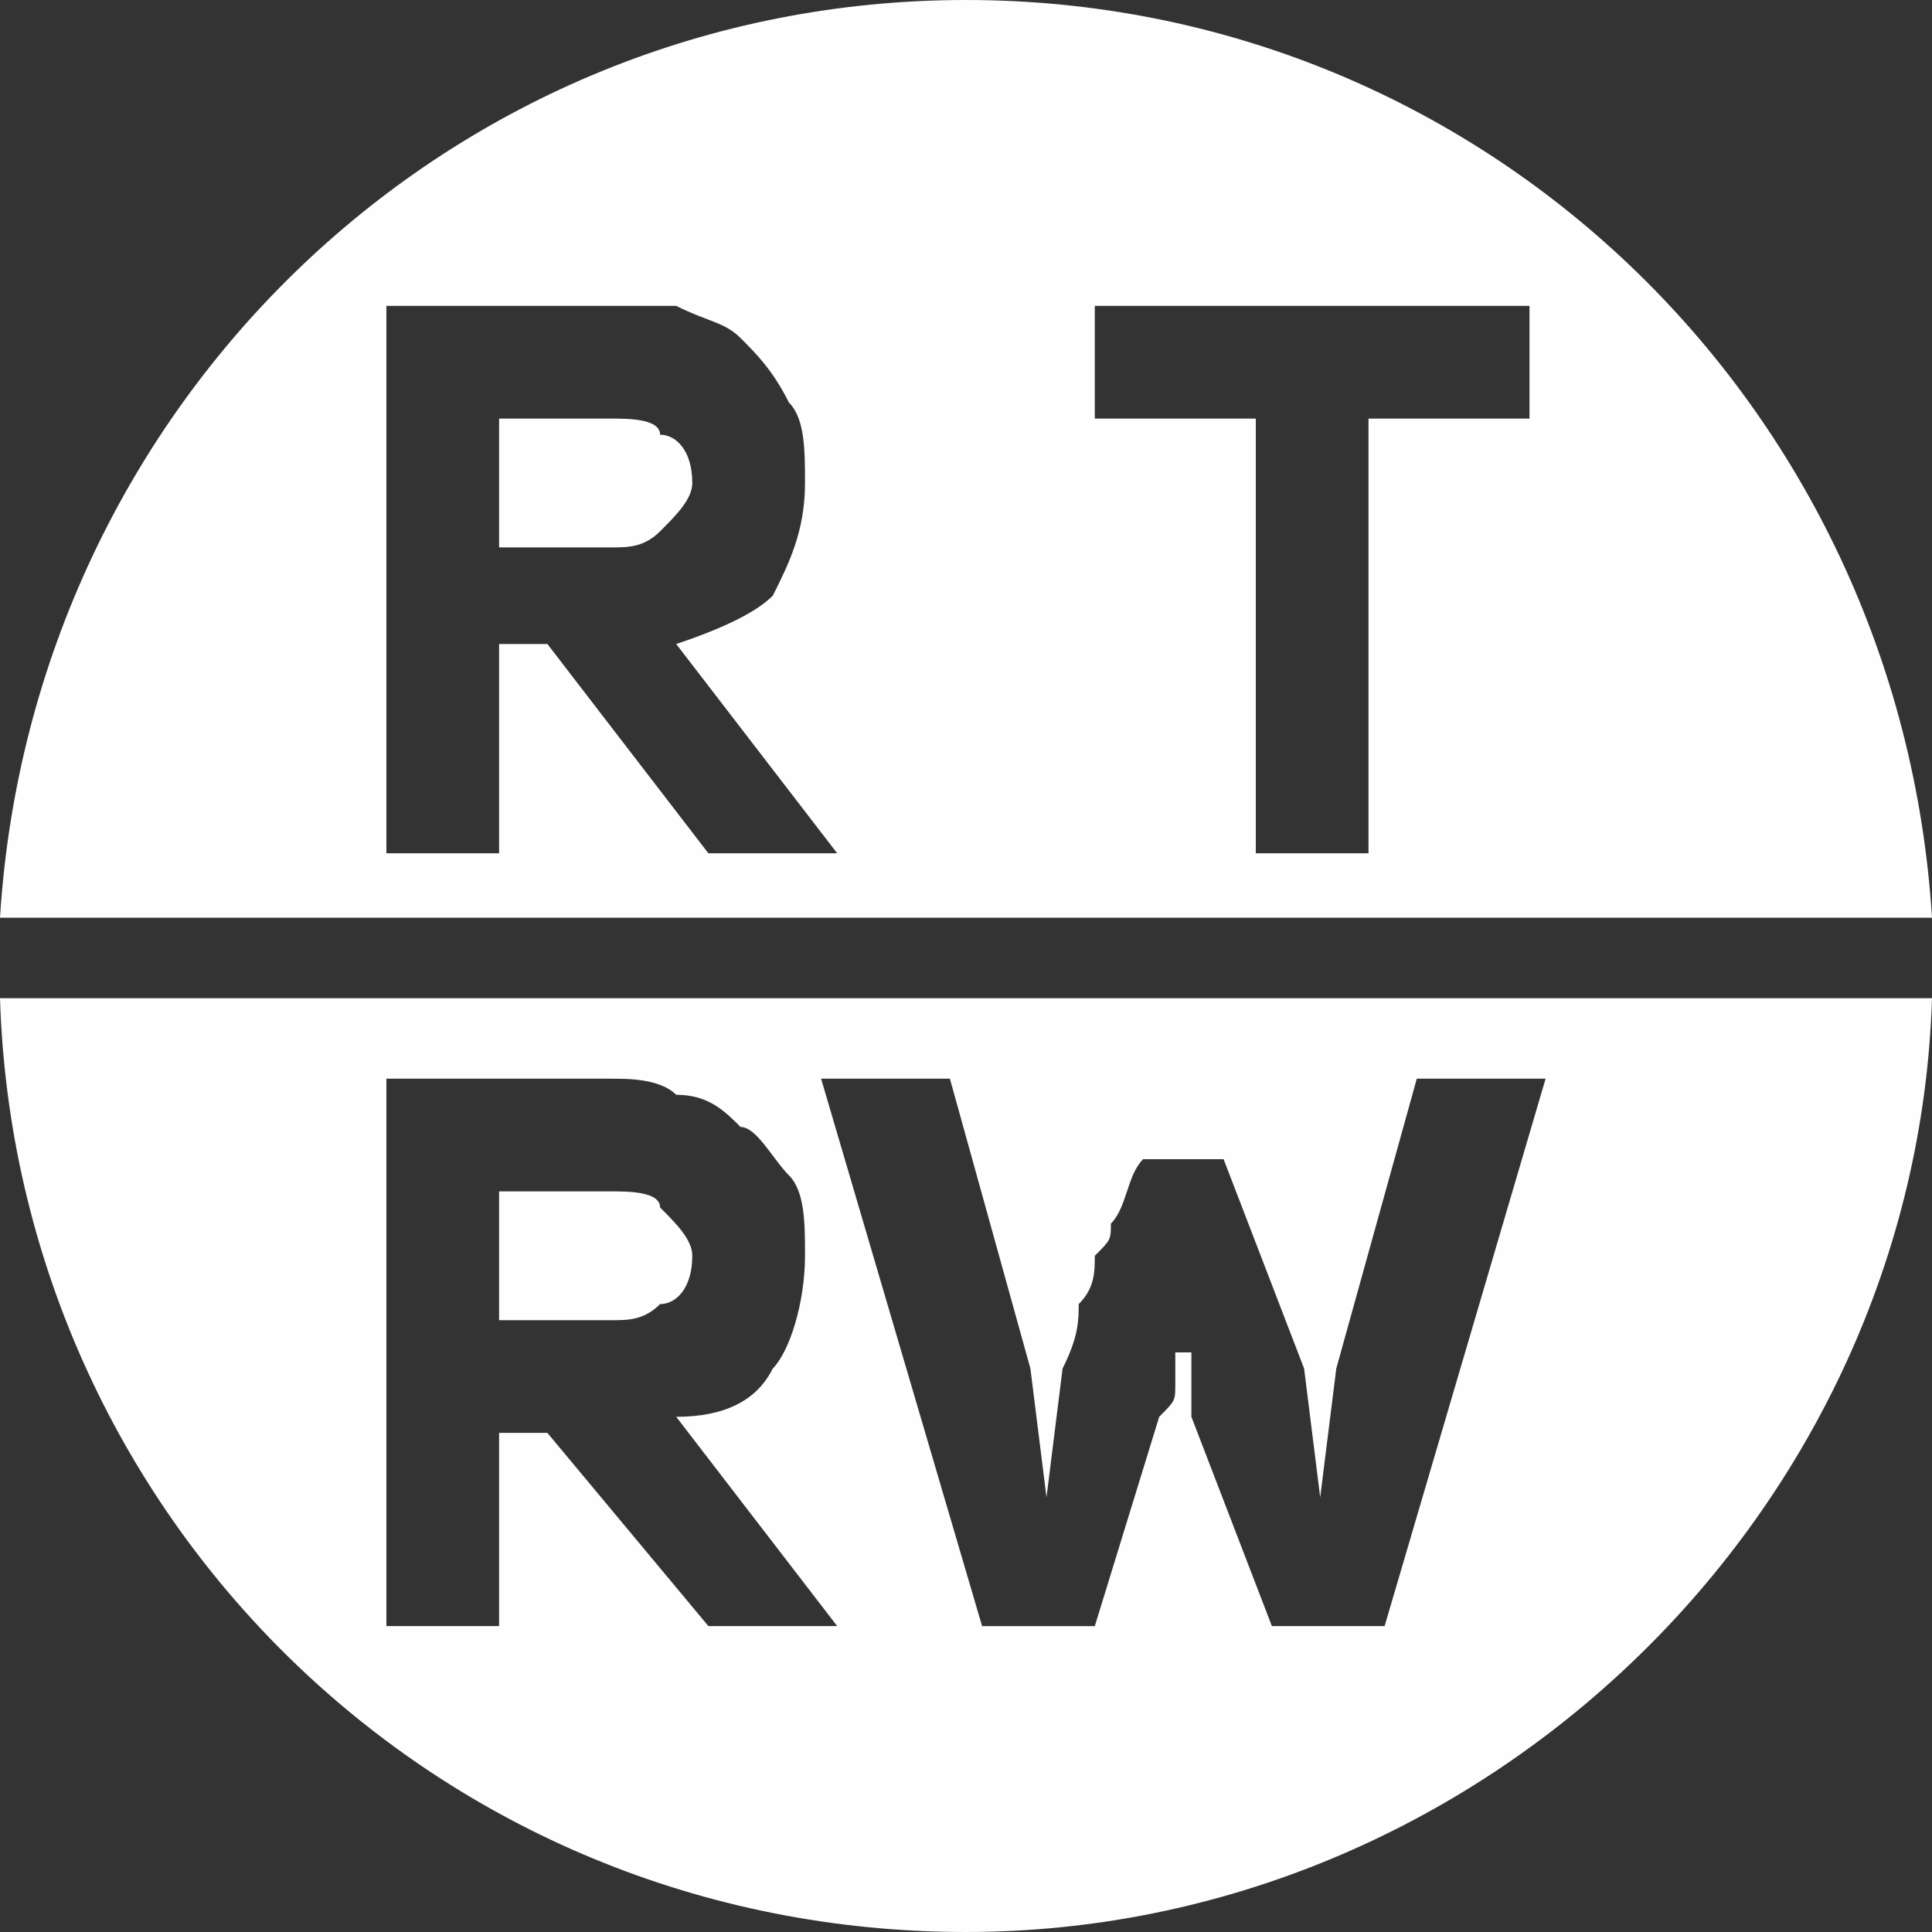 <?xml version="1.0" encoding="UTF-8"?>
<!DOCTYPE svg PUBLIC "-//W3C//DTD SVG 1.1//EN" "http://www.w3.org/Graphics/SVG/1.1/DTD/svg11.dtd">
<!-- Creator: CorelDRAW 2018 (64-Bit) -->
<svg xmlns="http://www.w3.org/2000/svg" xml:space="preserve" width="35px" height="35px" version="1.1" style="shape-rendering:geometricPrecision; text-rendering:geometricPrecision; image-rendering:optimizeQuality; fill-rule:evenodd; clip-rule:evenodd"
viewBox="0 0 1.2 1.2"
 xmlns:xlink="http://www.w3.org/1999/xlink">
 <rect x="0" y="0" width="1.2" height="1.2" fill="#333333" stroke="none"/>
 <defs>
  <style type="text/css">
   <![CDATA[
    .fil0 {fill:#FEFEFE}
   ]]>
  </style>
 </defs>
 <g id="Layer_x0020_1">
  <path class="fil0" d="M0.6 0c0.32,0 0.58,0.25 0.6,0.57l-1.2 0c0.02,-0.32 0.28,-0.57 0.6,-0.57zm-0.29 0.4l0 0.13 -0.07 0 0 -0.34 0.14 0c0.01,0 0.03,0 0.04,0 0.02,0.01 0.03,0.01 0.04,0.02 0.01,0.01 0.02,0.02 0.03,0.04 0.01,0.01 0.01,0.03 0.01,0.05 0,0.03 -0.01,0.05 -0.02,0.07 -0.01,0.01 -0.03,0.02 -0.06,0.03l0.1 0.13 -0.08 0 -0.1 -0.13 -0.03 0zm0.07 -0.06c0.01,0 0.02,0 0.03,-0.01 0.01,-0.01 0.02,-0.02 0.02,-0.03 0,-0.02 -0.01,-0.03 -0.02,-0.03 0,-0.01 -0.02,-0.01 -0.03,-0.01 0,0 0,0 0,0l-0.07 0 0 0.08 0.07 0zm0.47 -0.08l0 0.27 -0.07 0 0 -0.27 -0.1 0 0 -0.07 0.27 0 0 0.07 -0.1 0zm-0.54 0.63l0 0.12 -0.07 0 0 -0.34 0.14 0c0.01,0 0.03,0 0.04,0.01 0.02,0 0.03,0.01 0.04,0.02 0.01,0 0.02,0.02 0.03,0.03 0.01,0.01 0.01,0.03 0.01,0.05 0,0.03 -0.01,0.06 -0.02,0.07 -0.01,0.02 -0.03,0.03 -0.06,0.03l0.1 0.13 -0.08 0 -0.1 -0.12 -0.03 0zm0.07 -0.07c0.01,0 0.02,0 0.03,-0.01 0.01,0 0.02,-0.01 0.02,-0.03 0,-0.01 -0.01,-0.02 -0.02,-0.03 0,-0.01 -0.02,-0.01 -0.03,-0.01 0,0 0,0 0,0l-0.07 0 0 0.08 0.07 0zm0.13 -0.15l0.08 0 0.05 0.18 0.01 0.08 0 0 0.01 -0.08c0.01,-0.02 0.01,-0.03 0.01,-0.04 0.01,-0.01 0.01,-0.02 0.01,-0.03 0.01,-0.01 0.01,-0.01 0.01,-0.02 0.01,-0.01 0.01,-0.03 0.02,-0.04l0.05 0 0.05 0.13 0.01 0.08 0 0 0.01 -0.08 0.05 -0.18 0.08 0 -0.1 0.34 -0.07 0 -0.05 -0.13 0 -0.04 -0.01 0c0,0.01 0,0.01 0,0.02 0,0.01 0,0.01 -0.01,0.02l0 0 -0.04 0.13 -0.07 0 -0.1 -0.34zm0.69 -0.05c-0.01,0.32 -0.28,0.58 -0.6,0.58 -0.33,0 -0.59,-0.26 -0.6,-0.58l1.2 0z"/>
 </g>
</svg>
